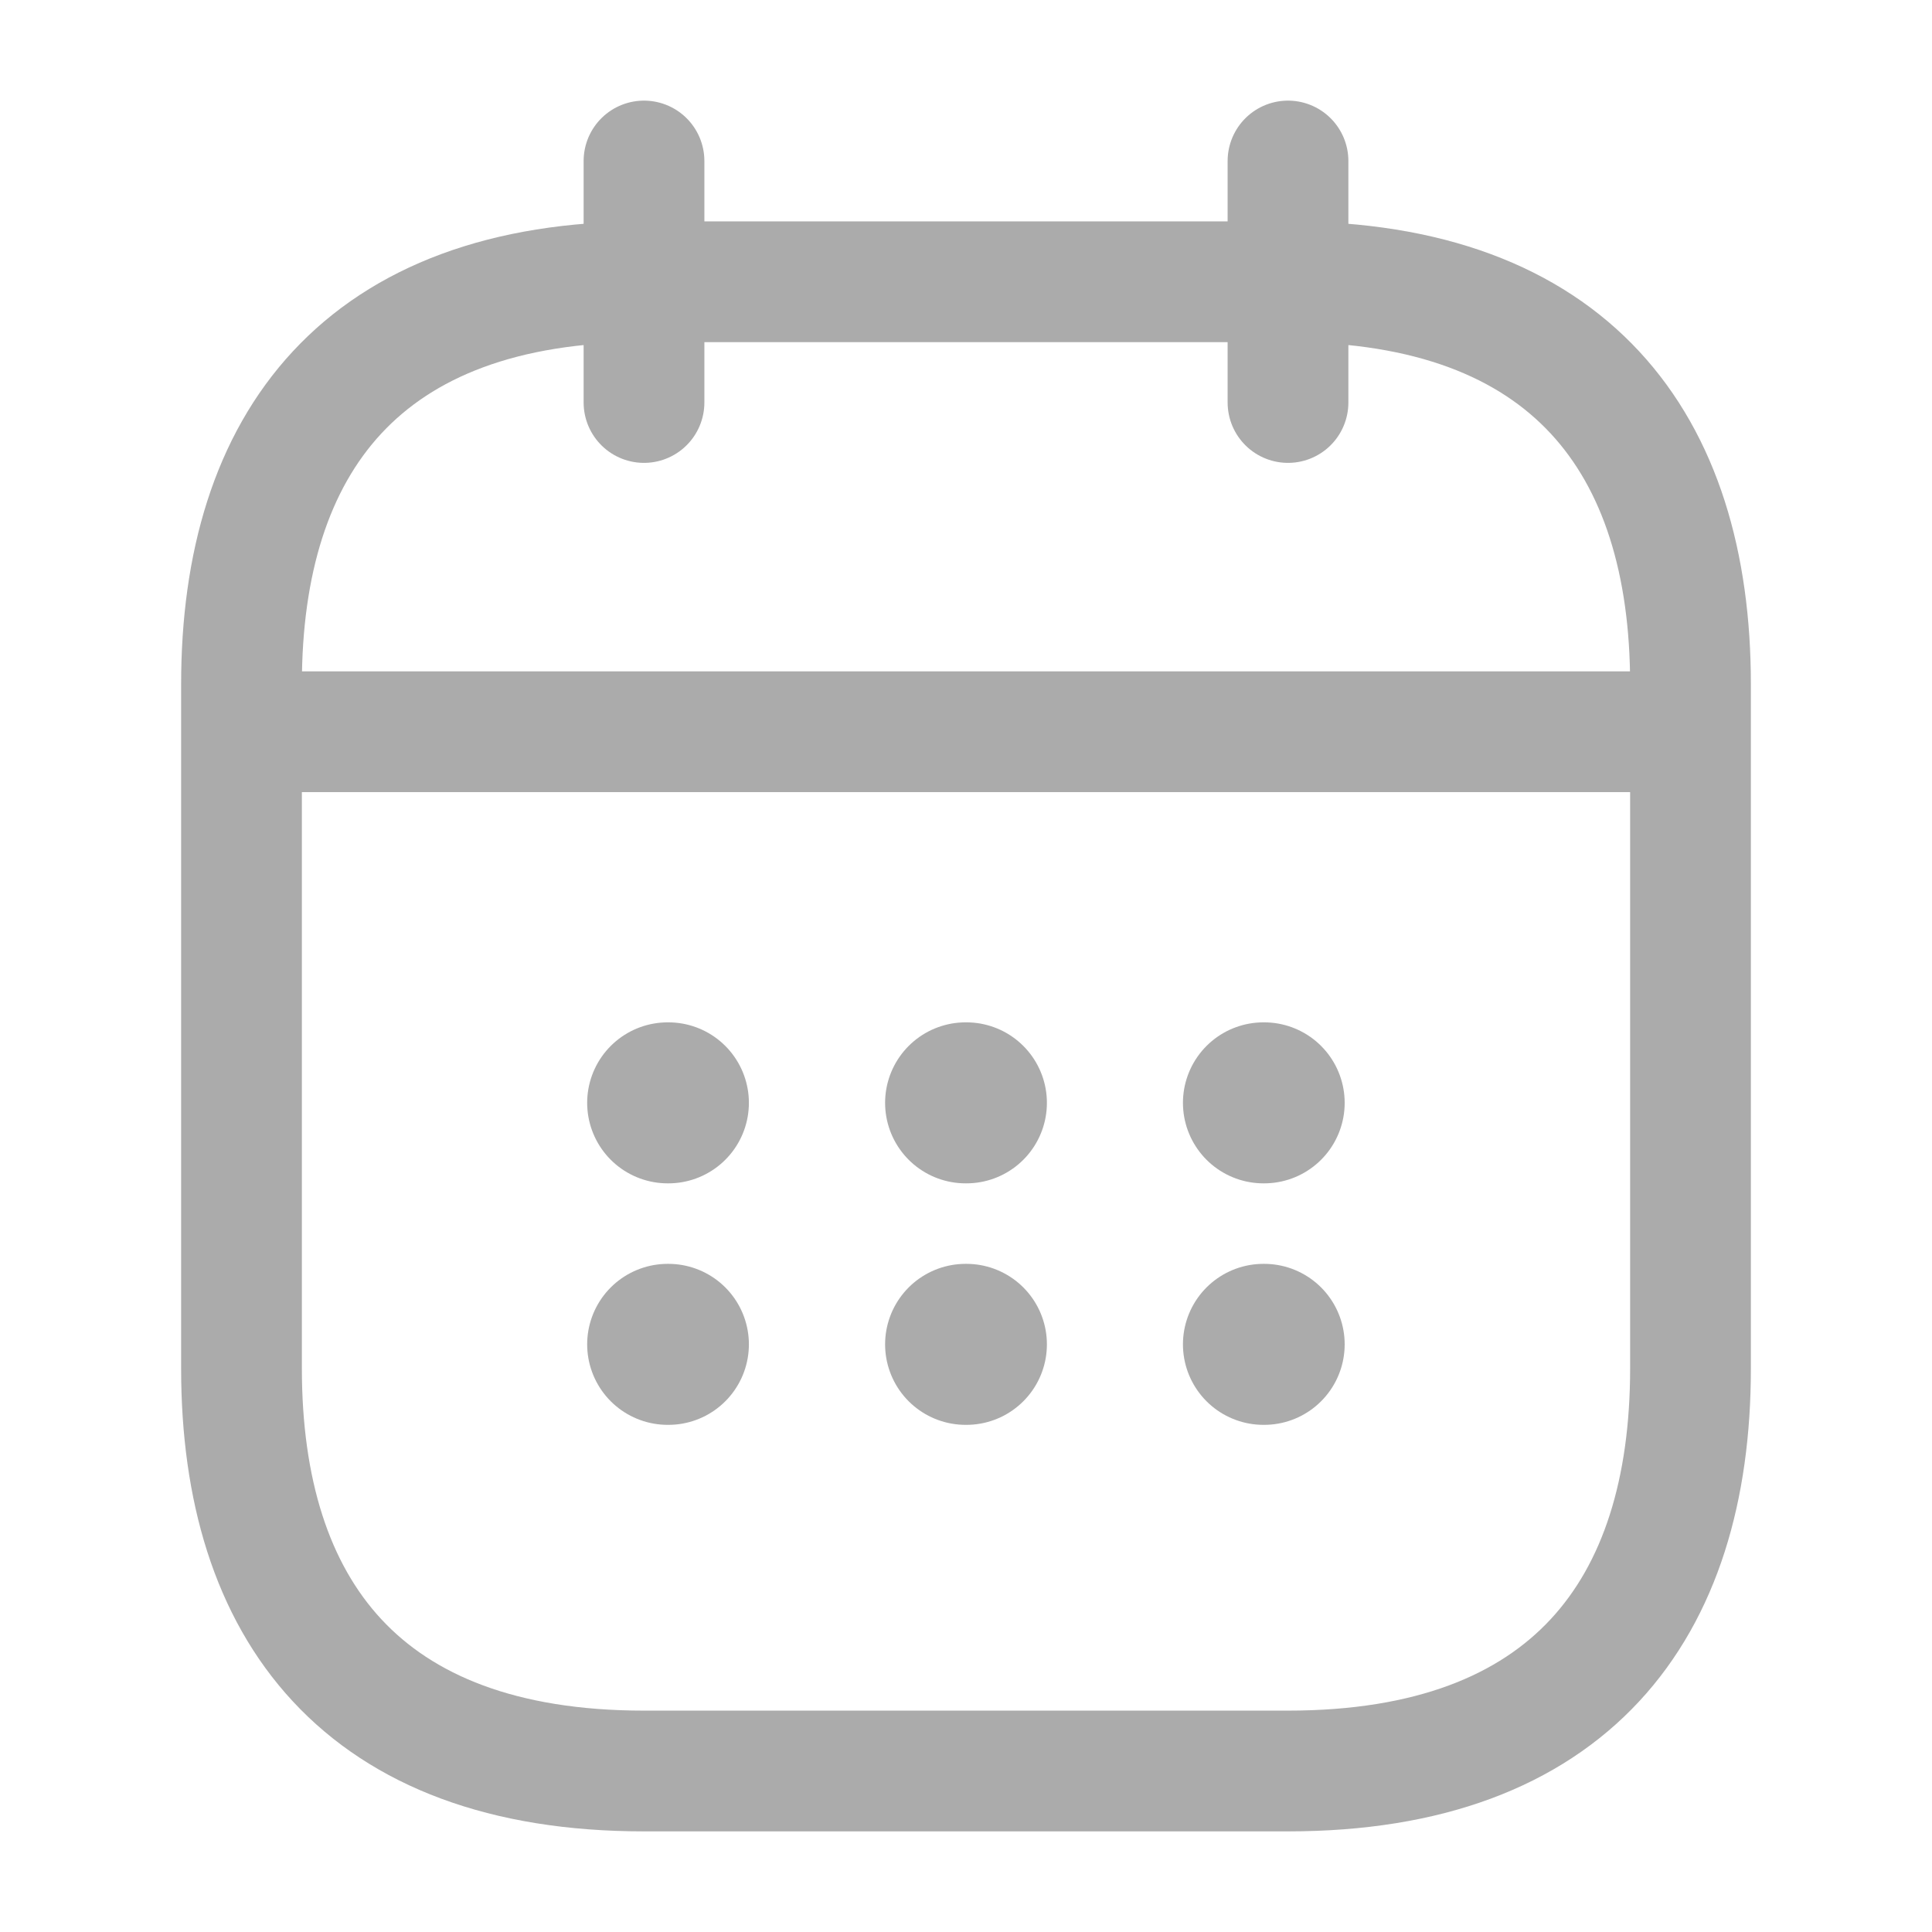 <svg width="24" height="24" viewBox="0 0 24 24" fill="none" xmlns="http://www.w3.org/2000/svg">
<path d="M8 2V5" stroke="#ABABAB" stroke-width="1.5" stroke-miterlimit="10" stroke-linecap="round" stroke-linejoin="round"/>
<path d="M16 2V5" stroke="#ABABAB" stroke-width="1.5" stroke-miterlimit="10" stroke-linecap="round" stroke-linejoin="round"/>
<path d="M3.5 9.09H20.5" stroke="#ABABAB" stroke-width="1.5" stroke-miterlimit="10" stroke-linecap="round" stroke-linejoin="round"/>
<path d="M21 8.5V17C21 20 19.5 22 16 22H8C4.5 22 3 20 3 17V8.5C3 5.5 4.5 3.5 8 3.5H16C19.5 3.5 21 5.5 21 8.5Z" stroke="#ABABAB" stroke-width="1.5" stroke-miterlimit="10" stroke-linecap="round" stroke-linejoin="round"/>
<path d="M15.695 13.7H15.704" stroke="#ABABAB" stroke-width="2" stroke-linecap="round" stroke-linejoin="round"/>
<path d="M15.695 16.7H15.704" stroke="#ABABAB" stroke-width="2" stroke-linecap="round" stroke-linejoin="round"/>
<path d="M11.995 13.7H12.005" stroke="#ABABAB" stroke-width="2" stroke-linecap="round" stroke-linejoin="round"/>
<path d="M11.995 16.7H12.005" stroke="#ABABAB" stroke-width="2" stroke-linecap="round" stroke-linejoin="round"/>
<path d="M8.294 13.7H8.303" stroke="#ABABAB" stroke-width="2" stroke-linecap="round" stroke-linejoin="round"/>
<path d="M8.294 16.7H8.303" stroke="#ABABAB" stroke-width="2" stroke-linecap="round" stroke-linejoin="round"/>
</svg>
